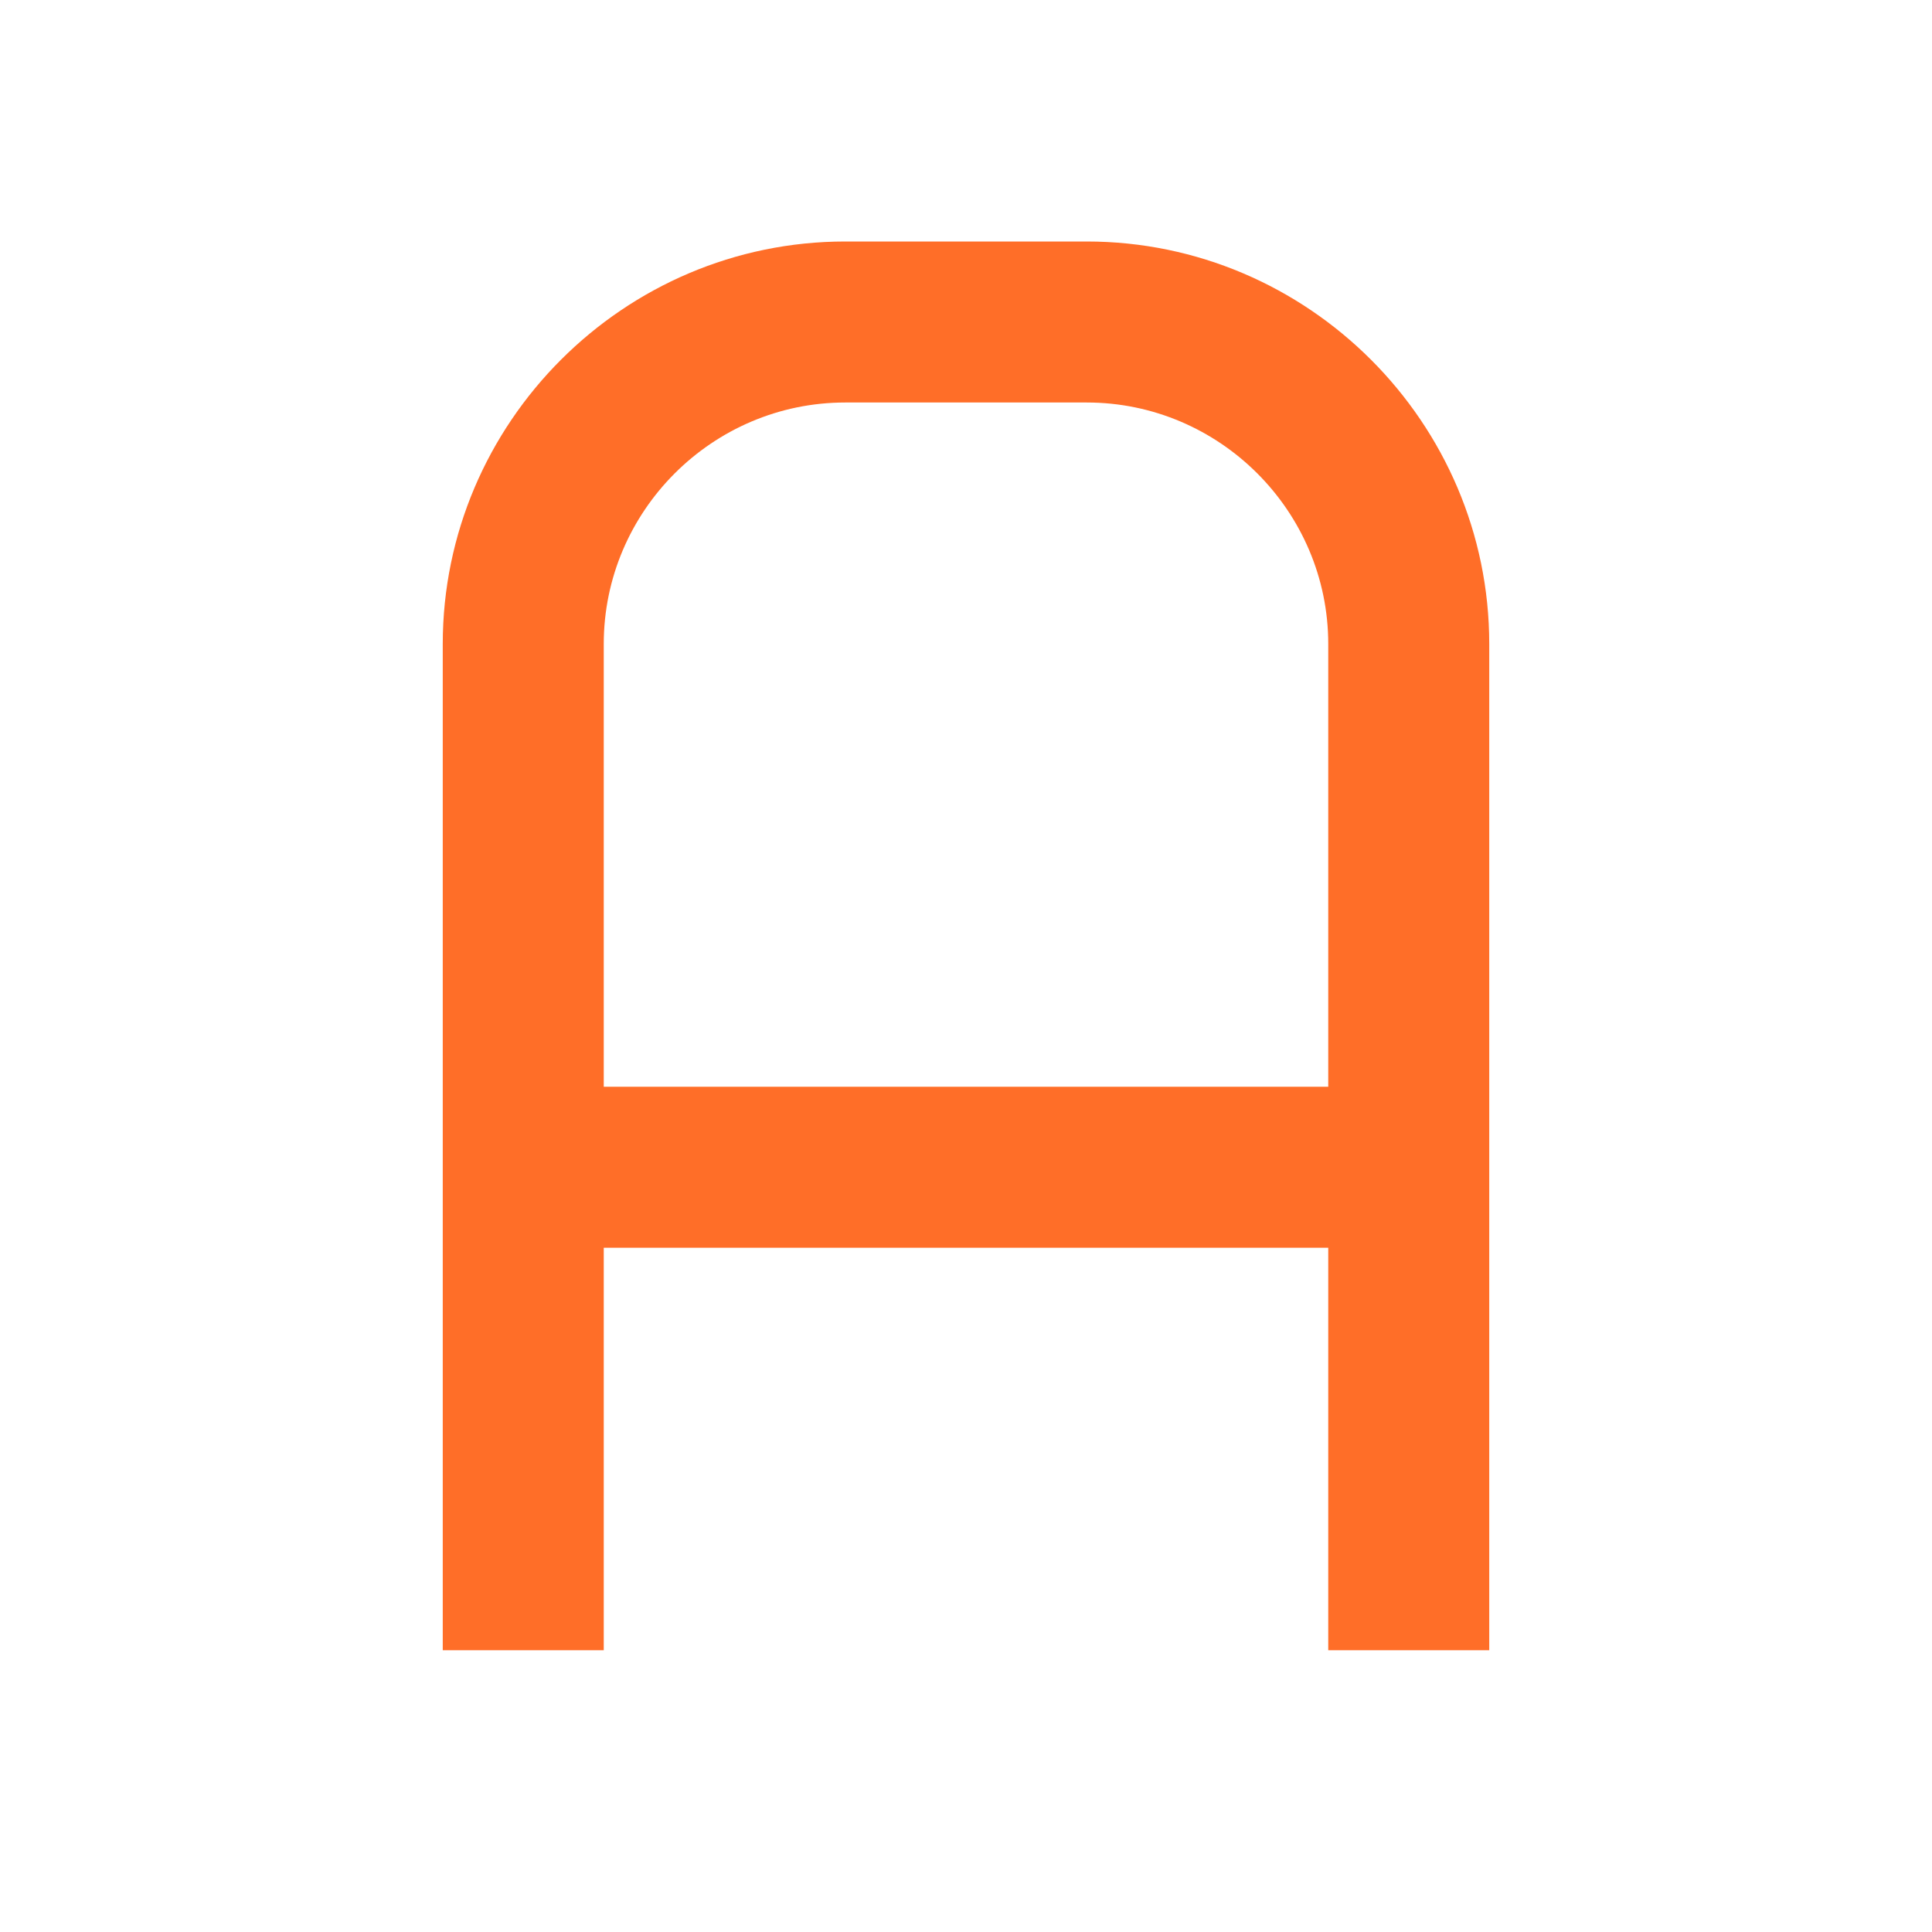 <?xml version="1.0" encoding="UTF-8"?>
<svg xmlns="http://www.w3.org/2000/svg" xmlns:xlink="http://www.w3.org/1999/xlink" width="48px" height="48px" viewBox="0 0 48 48" version="1.1">
<g id="surface30161">
<path style=" stroke:none;fill-rule:nonzero;fill:rgb(100%,43.137%,15.686%);fill-opacity:1;" d="M 13 27 L 35 27 L 35 31 L 13 31 Z M 13 27 "/>
<path style=" stroke:none;fill-rule:nonzero;fill:rgb(100%,43.137%,15.686%);fill-opacity:1;" d="M 37 41 L 33 41 L 33 16 C 33 12.699 30.301 10 27 10 L 21 10 C 17.699 10 15 12.699 15 16 L 15 41 L 11 41 L 11 16 C 11 10.5 15.5 6 21 6 L 27 6 C 32.5 6 37 10.5 37 16 Z M 37 41 "/>
</g>
</svg>

